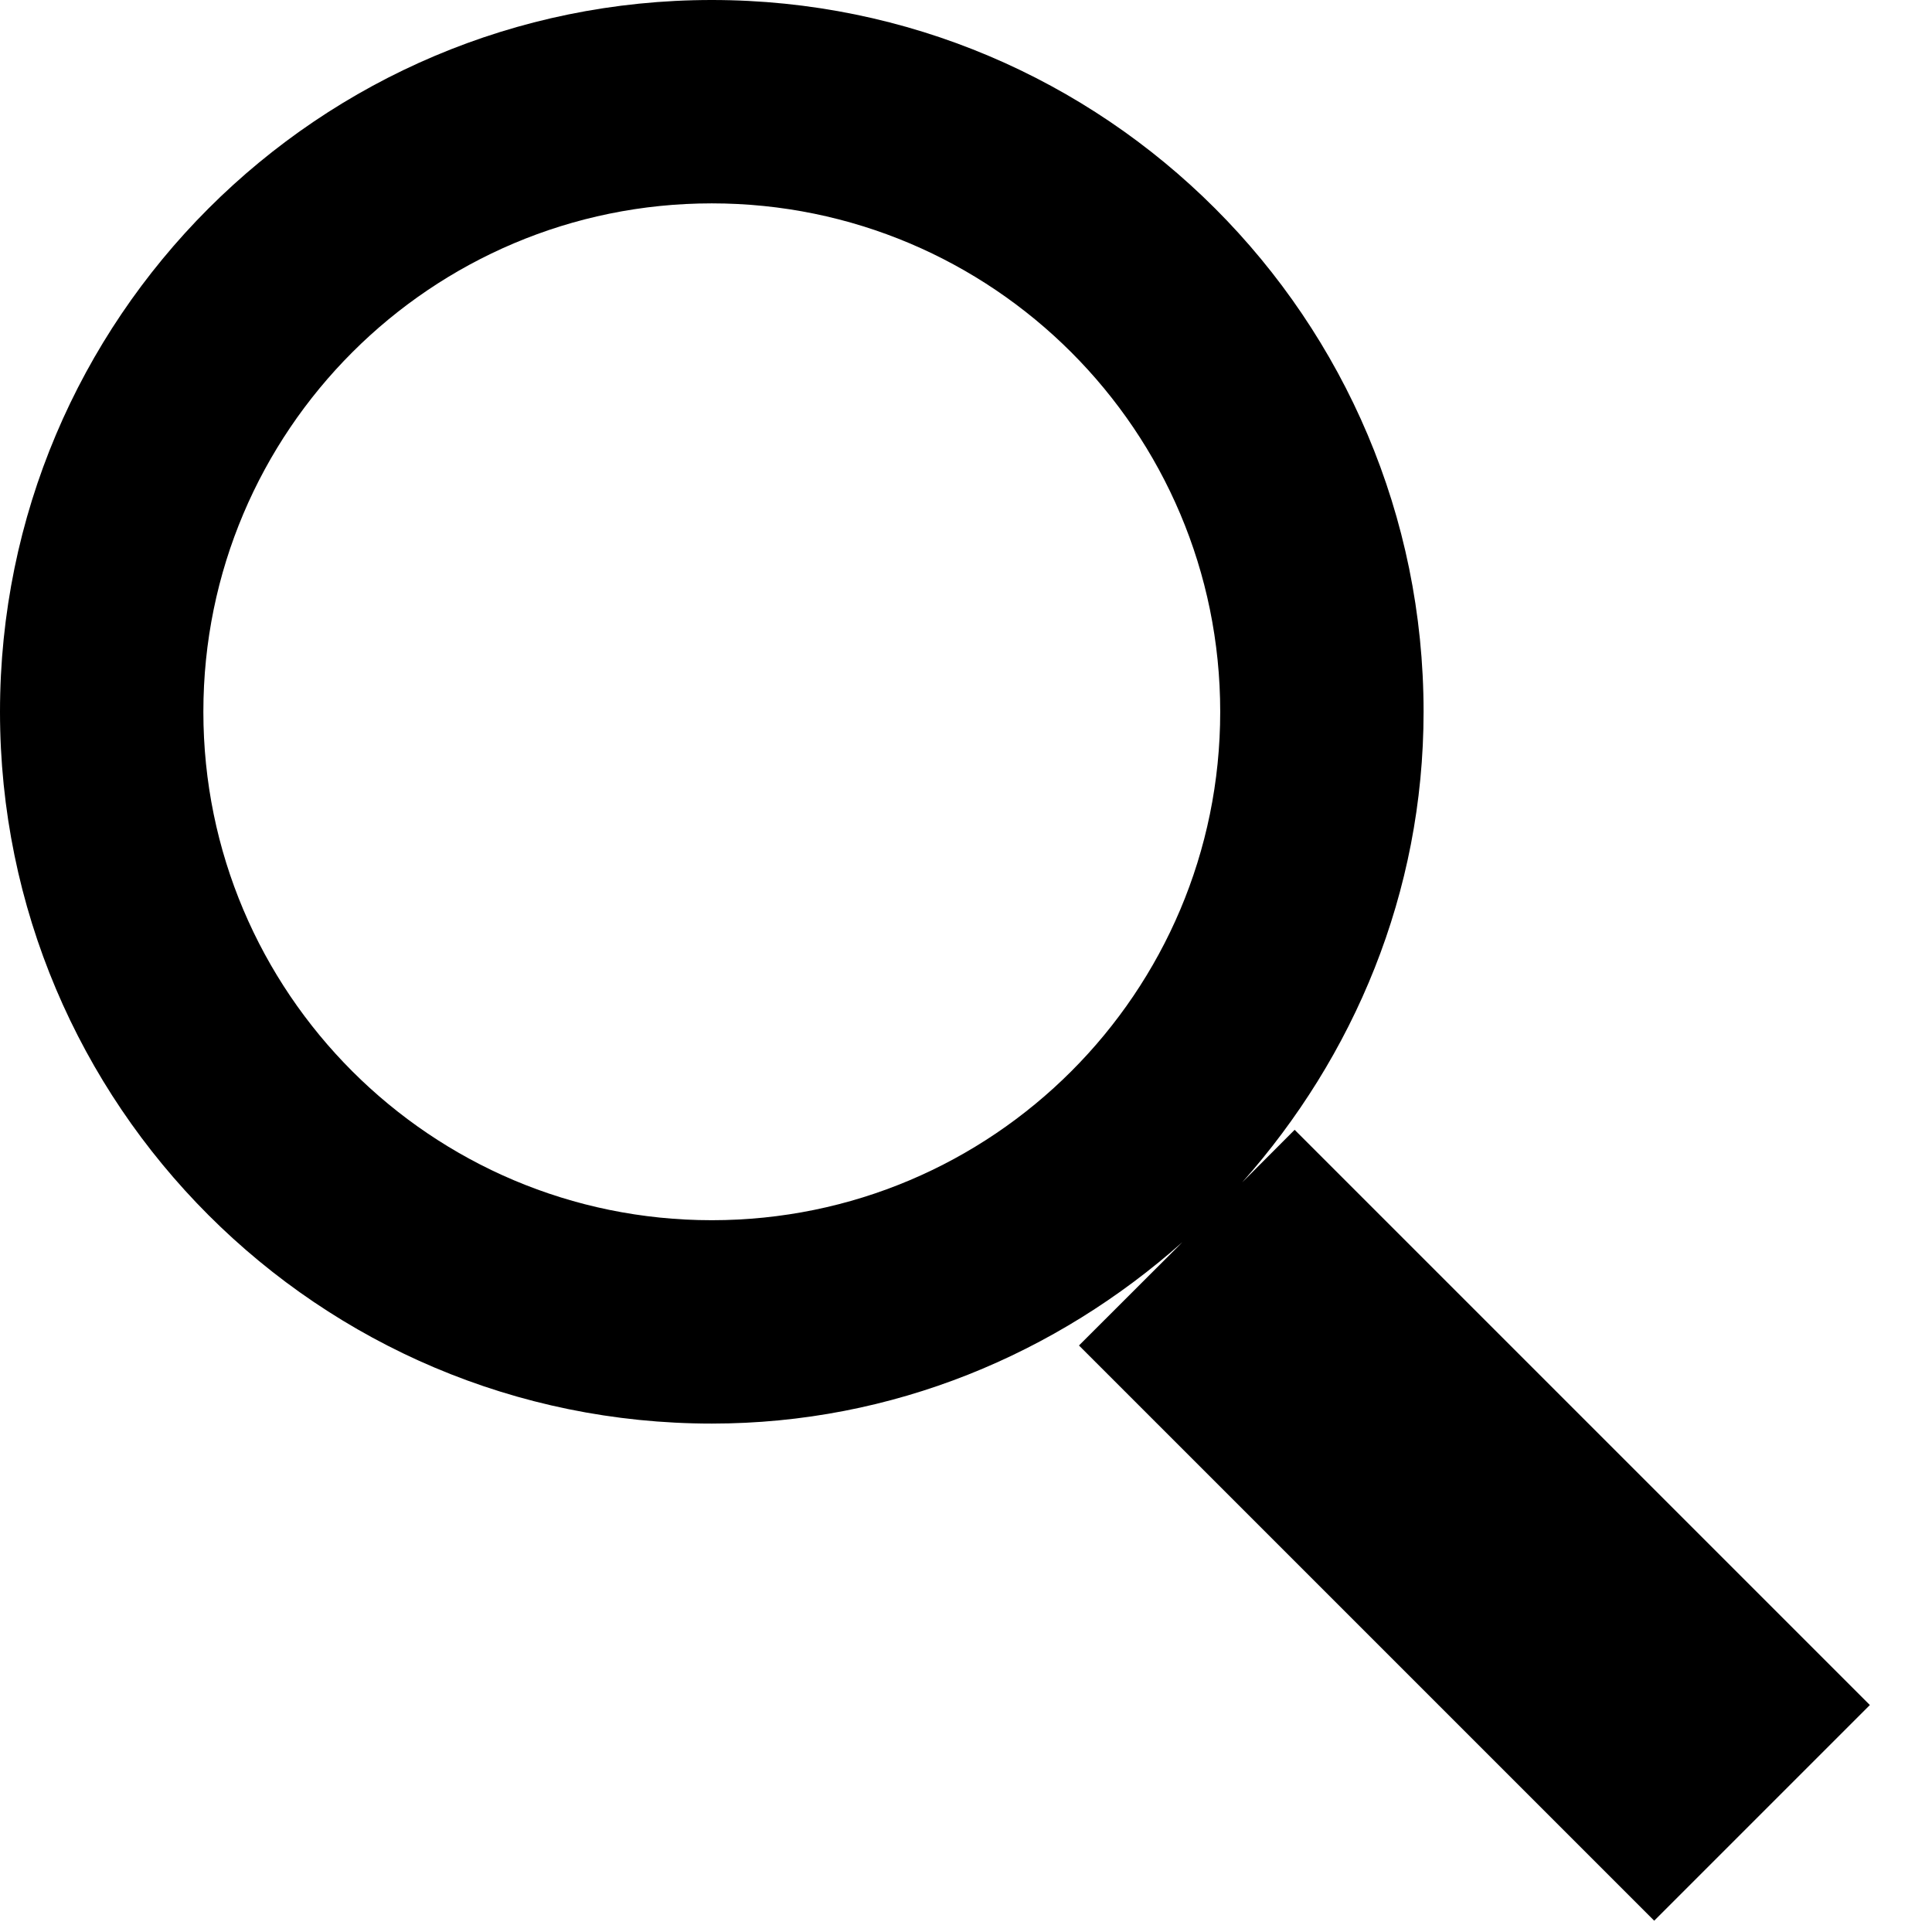 <svg
 xmlns="http://www.w3.org/2000/svg"
 xmlns:xlink="http://www.w3.org/1999/xlink"
 width="19px" height="19px">
<path fill-rule="evenodd"  fill="rgb(0, 0, 0)"
 d="M12.732,11.111 L18.389,16.768 L16.268,18.889 L10.611,13.232 L11.628,12.216 C10.392,13.313 8.783,14.000 7.000,14.000 C3.134,14.000 0.000,10.866 0.000,7.000 C0.000,3.134 3.134,0.000 7.000,0.000 C10.866,0.000 14.000,3.134 14.000,7.000 C14.000,8.783 13.313,10.392 12.216,11.628 L12.732,11.111 ZM7.000,2.000 C4.239,2.000 2.000,4.239 2.000,7.000 C2.000,9.761 4.239,12.000 7.000,12.000 C9.761,12.000 12.000,9.761 12.000,7.000 C12.000,4.239 9.761,2.000 7.000,2.000 Z"/>
</svg>
